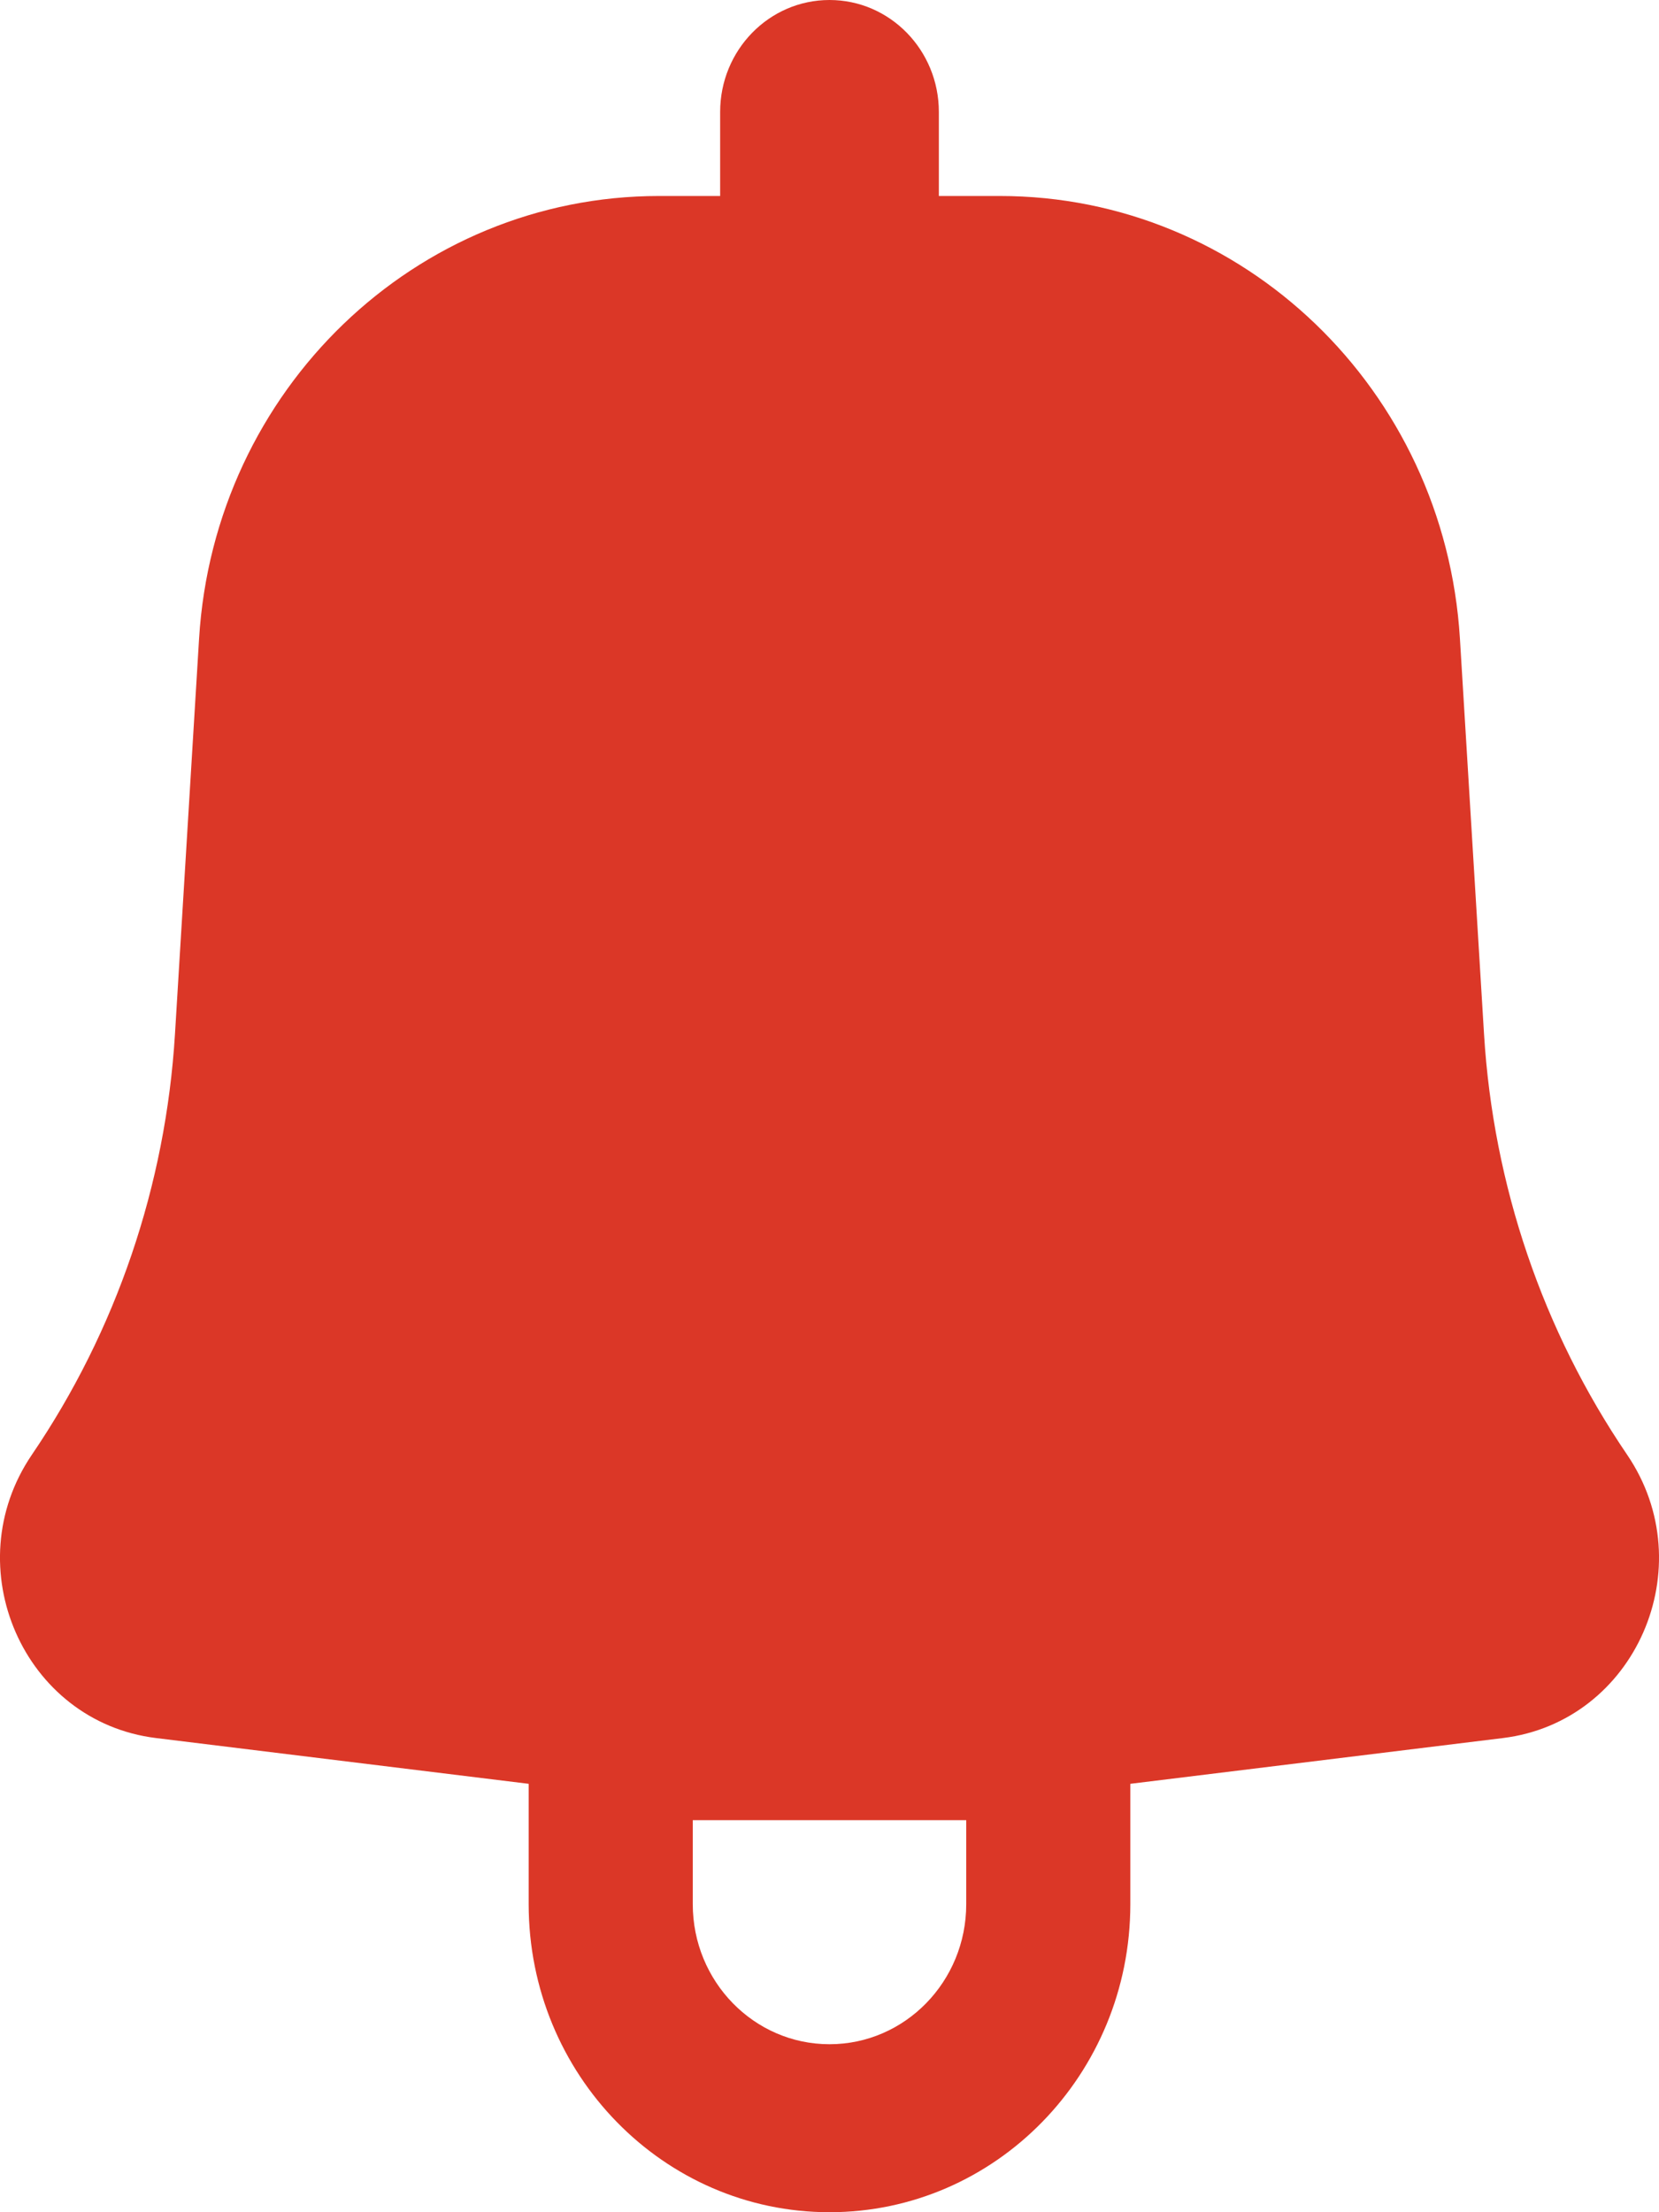 <svg width="24" height="32" viewBox="0 0 24 32" fill="none" xmlns="http://www.w3.org/2000/svg">
<path fill-rule="evenodd" clip-rule="evenodd" d="M13.582 1.62C13.582 0.725 12.874 0 12 0C11.126 0 10.418 0.725 10.418 1.62V2.835H9.535C6.014 2.835 3.1 5.638 2.88 9.237L2.531 14.962C2.397 17.145 1.682 19.248 0.461 21.043C-0.641 22.665 0.34 24.905 2.257 25.141L7.648 25.803V27.544C7.648 30.005 9.597 32 12 32C14.403 32 16.352 30.005 16.352 27.544V25.803L21.743 25.141C23.66 24.905 24.641 22.665 23.539 21.043C22.318 19.248 21.603 17.145 21.469 14.962L21.12 9.237C20.9 5.638 17.986 2.835 14.464 2.835H13.582V1.62ZM10.022 27.544C10.022 28.663 10.908 29.57 12 29.57C13.092 29.57 13.978 28.663 13.978 27.544V26.329H10.022V27.544Z" fill="#DB3727"/>
</svg>
